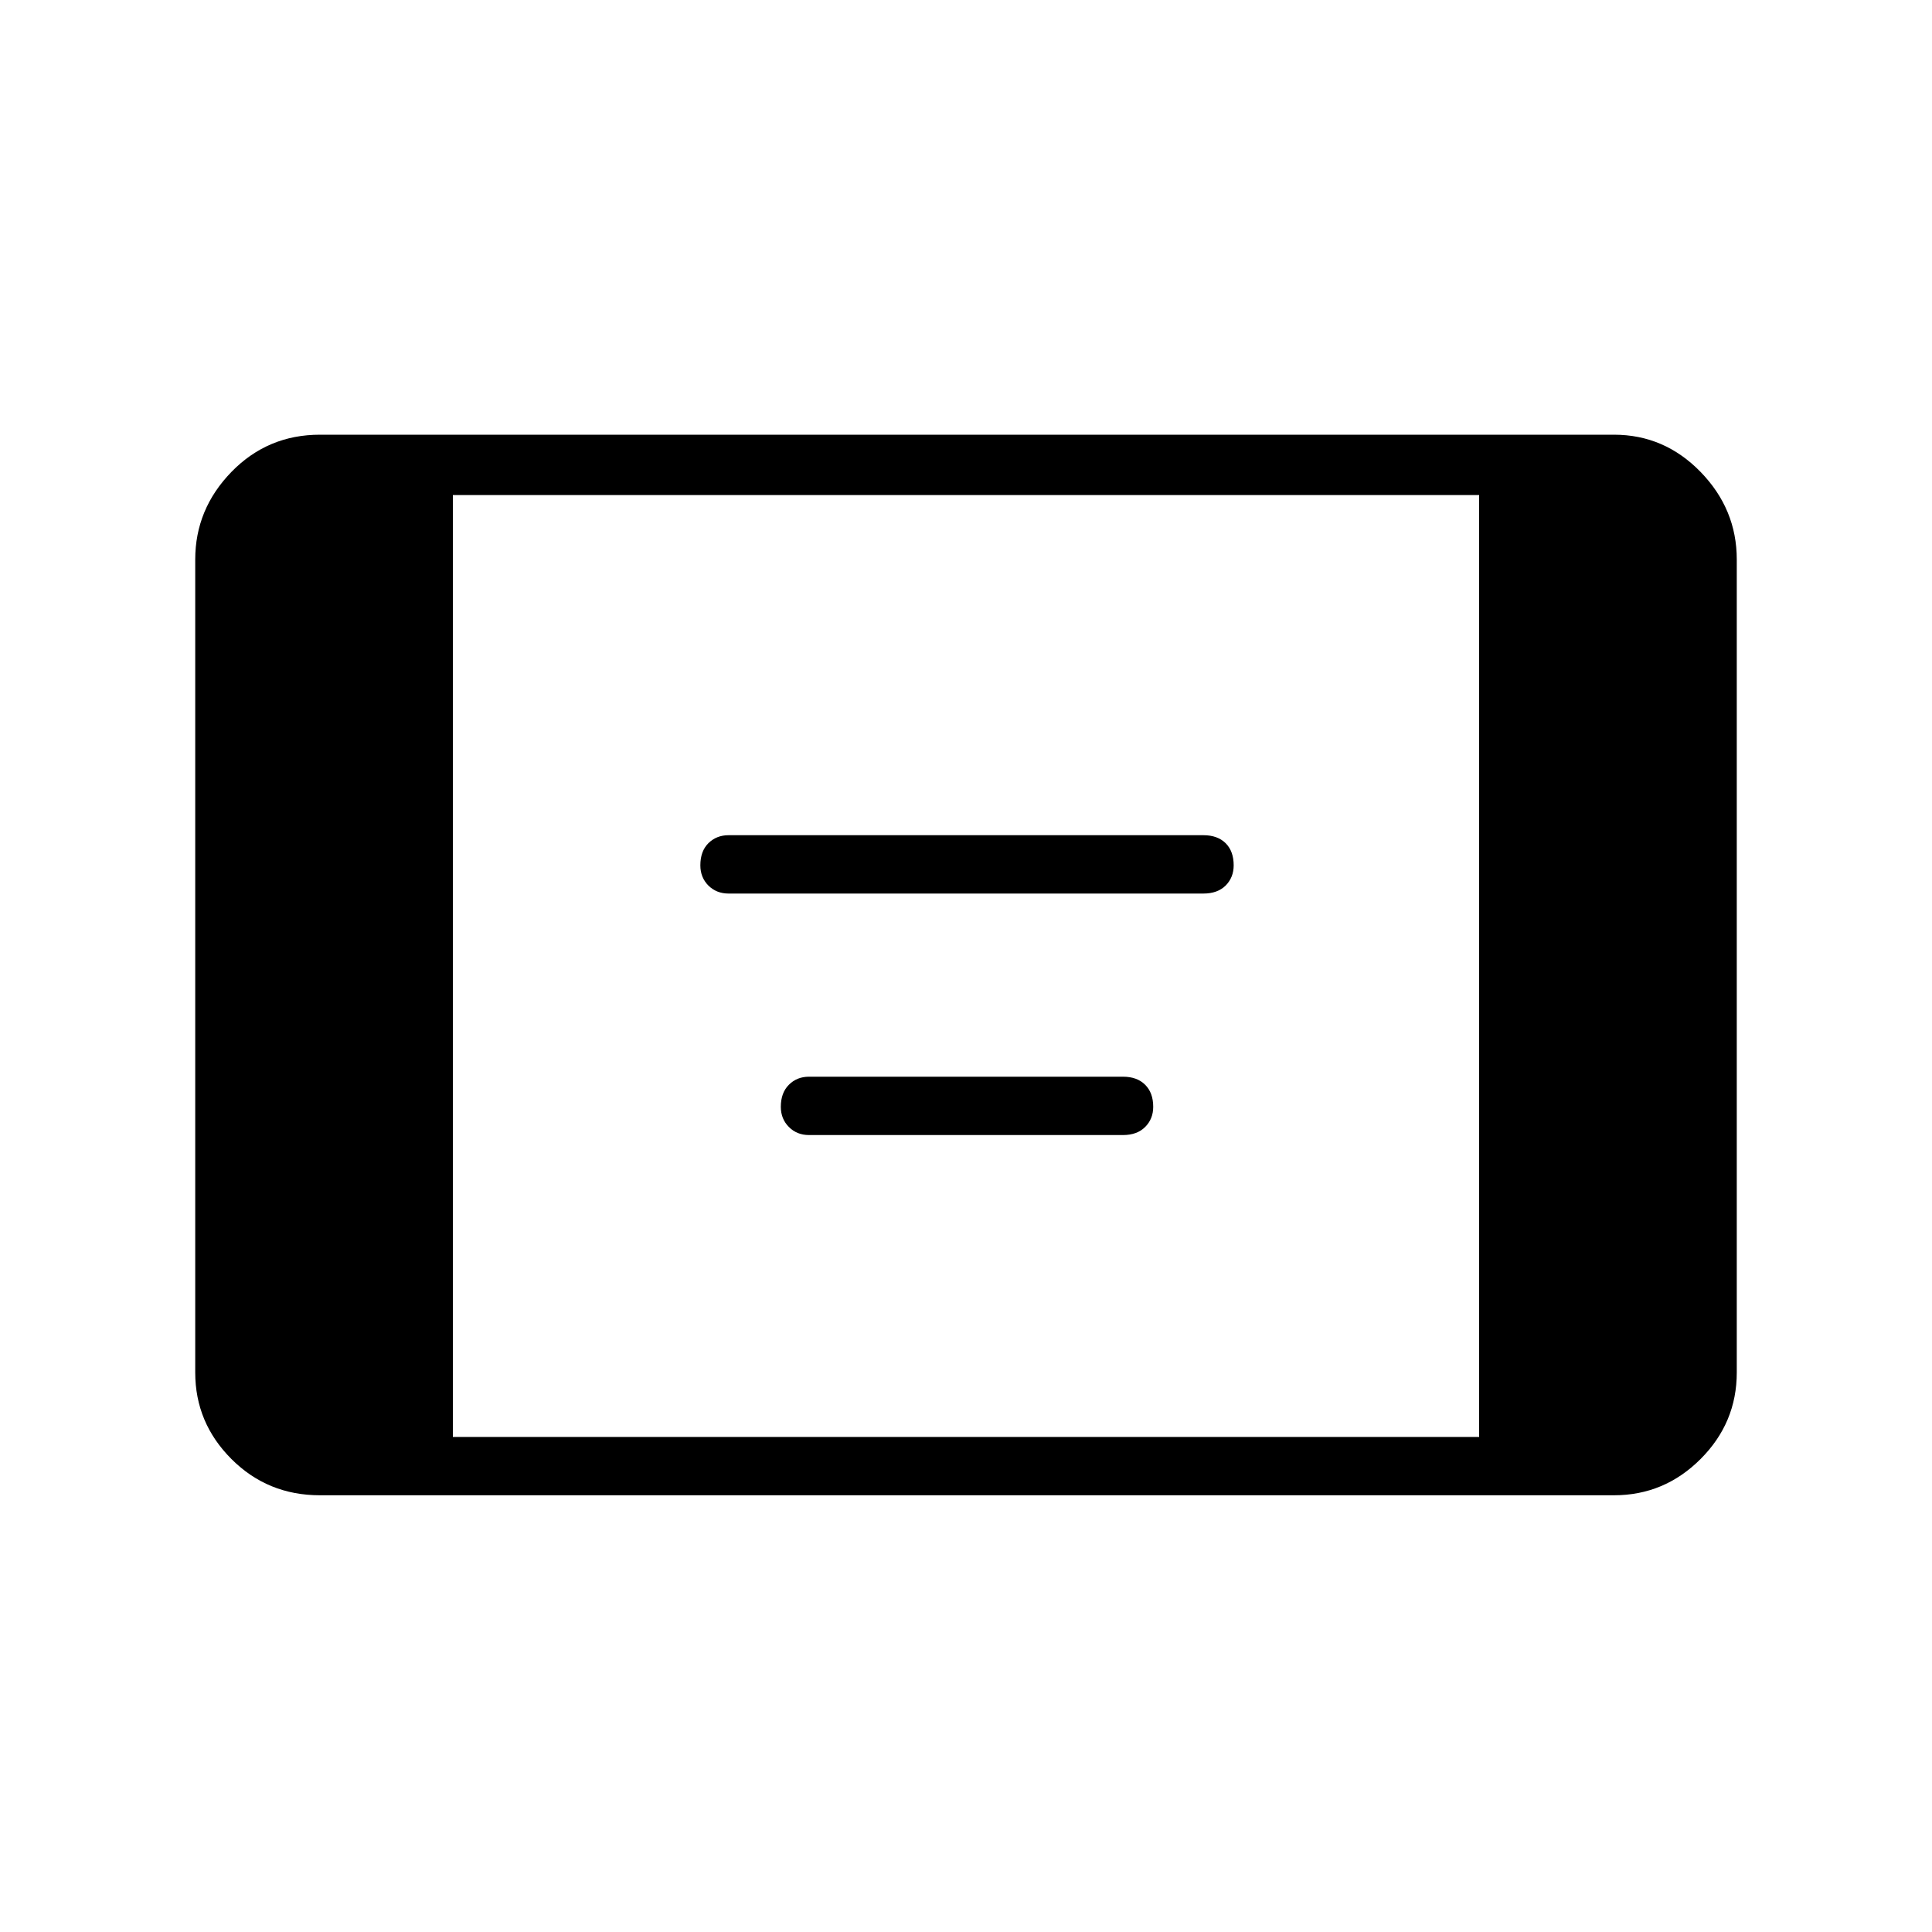 <svg xmlns="http://www.w3.org/2000/svg" height="20" width="20"><path d="M7.542 9.25q-.125 0-.209-.083-.083-.084-.083-.209 0-.146.083-.229.084-.083.209-.083h4.916q.146 0 .23.083.083.083.083.229 0 .125-.083.209-.084.083-.23.083Zm.833 2.5q-.125 0-.208-.083-.084-.084-.084-.209 0-.146.084-.229.083-.083.208-.083h3.25q.146 0 .229.083.084.083.084.229 0 .125-.084.209-.083.083-.229.083Zm-5.063 3.729q-.541 0-.916-.375t-.375-.896V5.792q0-.521.375-.907.375-.385.916-.385h13.396q.521 0 .896.385.375.386.375.907v8.416q0 .521-.375.896t-.896.375Zm1.376-.604h10.624v-9.75H4.688Z"/></svg>